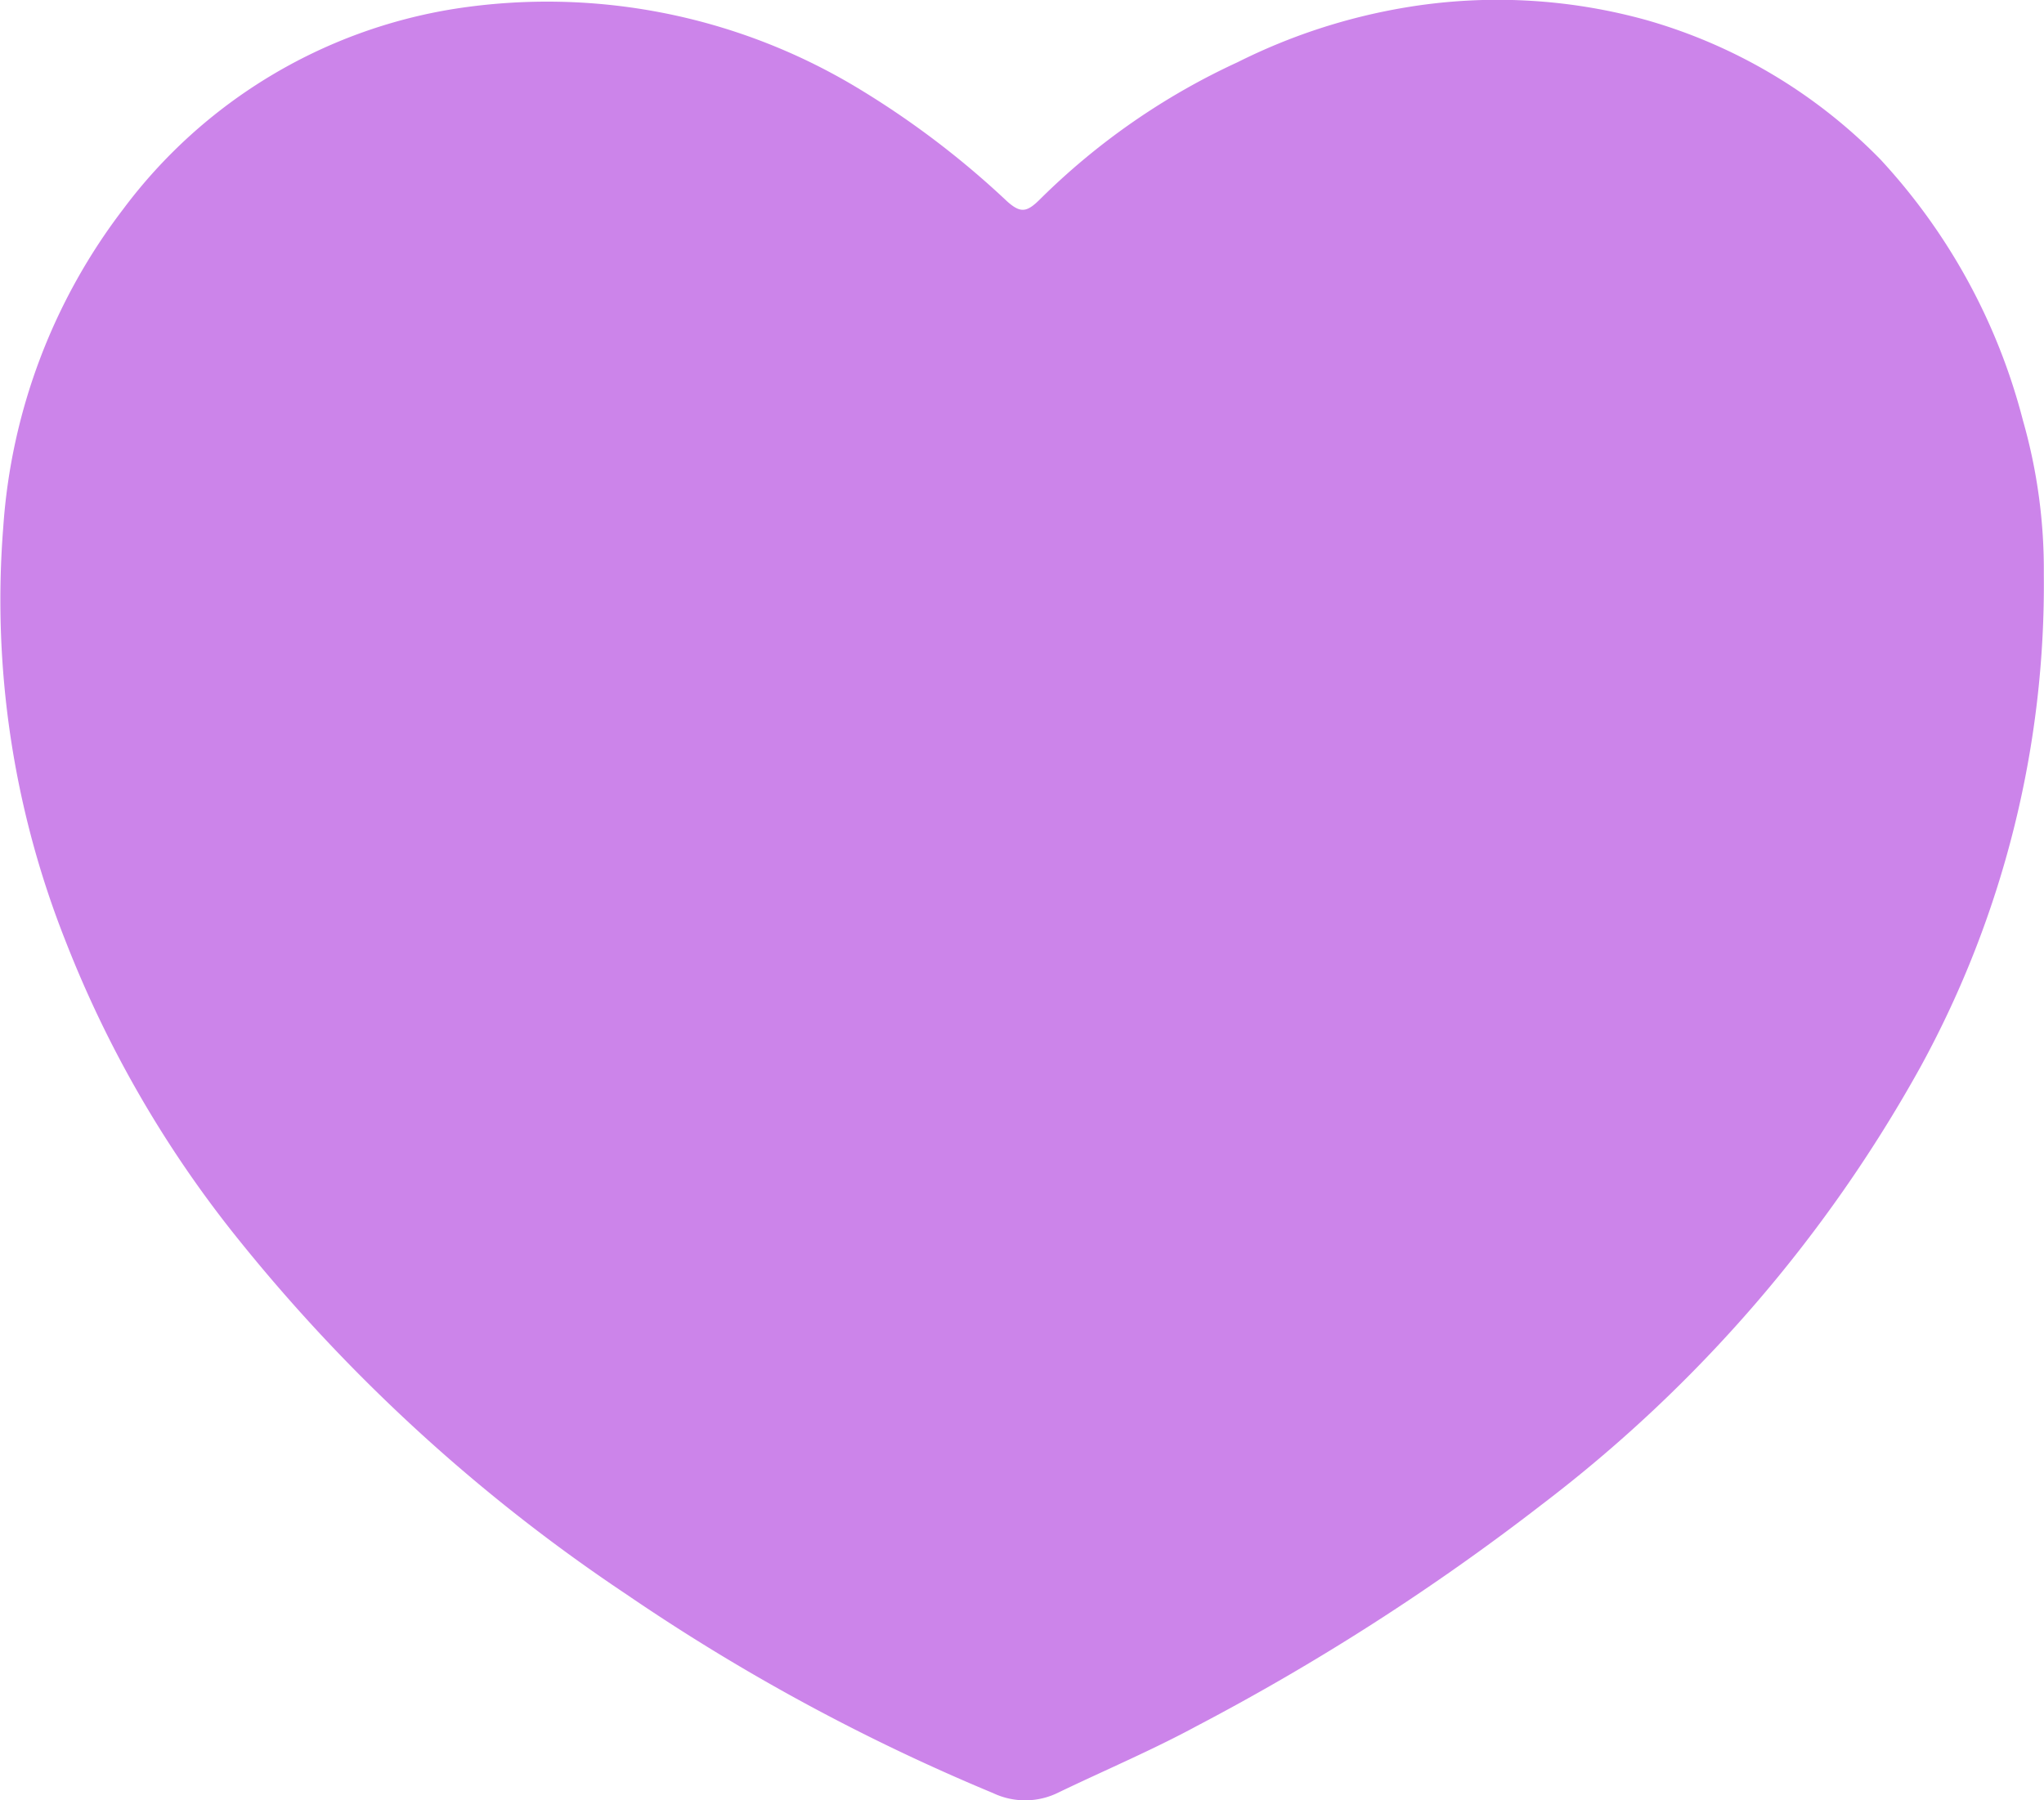 <svg xmlns="http://www.w3.org/2000/svg" width="67.511" height="59.474" viewBox="0 0 67.511 59.474">
  <g id="JdUFcE" transform="translate(0 0)">
    <g id="Group_127" data-name="Group 127">
      <path id="Path_64" data-name="Path 64" d="M3978.38,2449.563a33.172,33.172,0,0,1-4.055,16.239,46.407,46.407,0,0,1-12.517,14.484,77.25,77.25,0,0,1-11.4,7.32c-1.478.8-3.034,1.459-4.551,2.188a2.469,2.469,0,0,1-2.179.032,67.157,67.157,0,0,1-12.129-6.578,57,57,0,0,1-12.972-11.931,37.329,37.329,0,0,1-5.552-9.679,30.552,30.552,0,0,1-2.042-13.64,19.462,19.462,0,0,1,3.961-10.5,16.989,16.989,0,0,1,10.974-6.622,19.851,19.851,0,0,1,13.2,2.569,29.129,29.129,0,0,1,5.025,3.8c.442.393.647.357,1.074-.065a22.82,22.82,0,0,1,6.537-4.537,19.518,19.518,0,0,1,5.5-1.8,18.4,18.4,0,0,1,8,.409,17.511,17.511,0,0,1,7.726,4.6,20.045,20.045,0,0,1,4.712,8.631A17.955,17.955,0,0,1,3978.38,2449.563Z" transform="translate(-3910.875 -2430.589)" fill="#CC84EA"/>
    </g>
  </g>
</svg>
